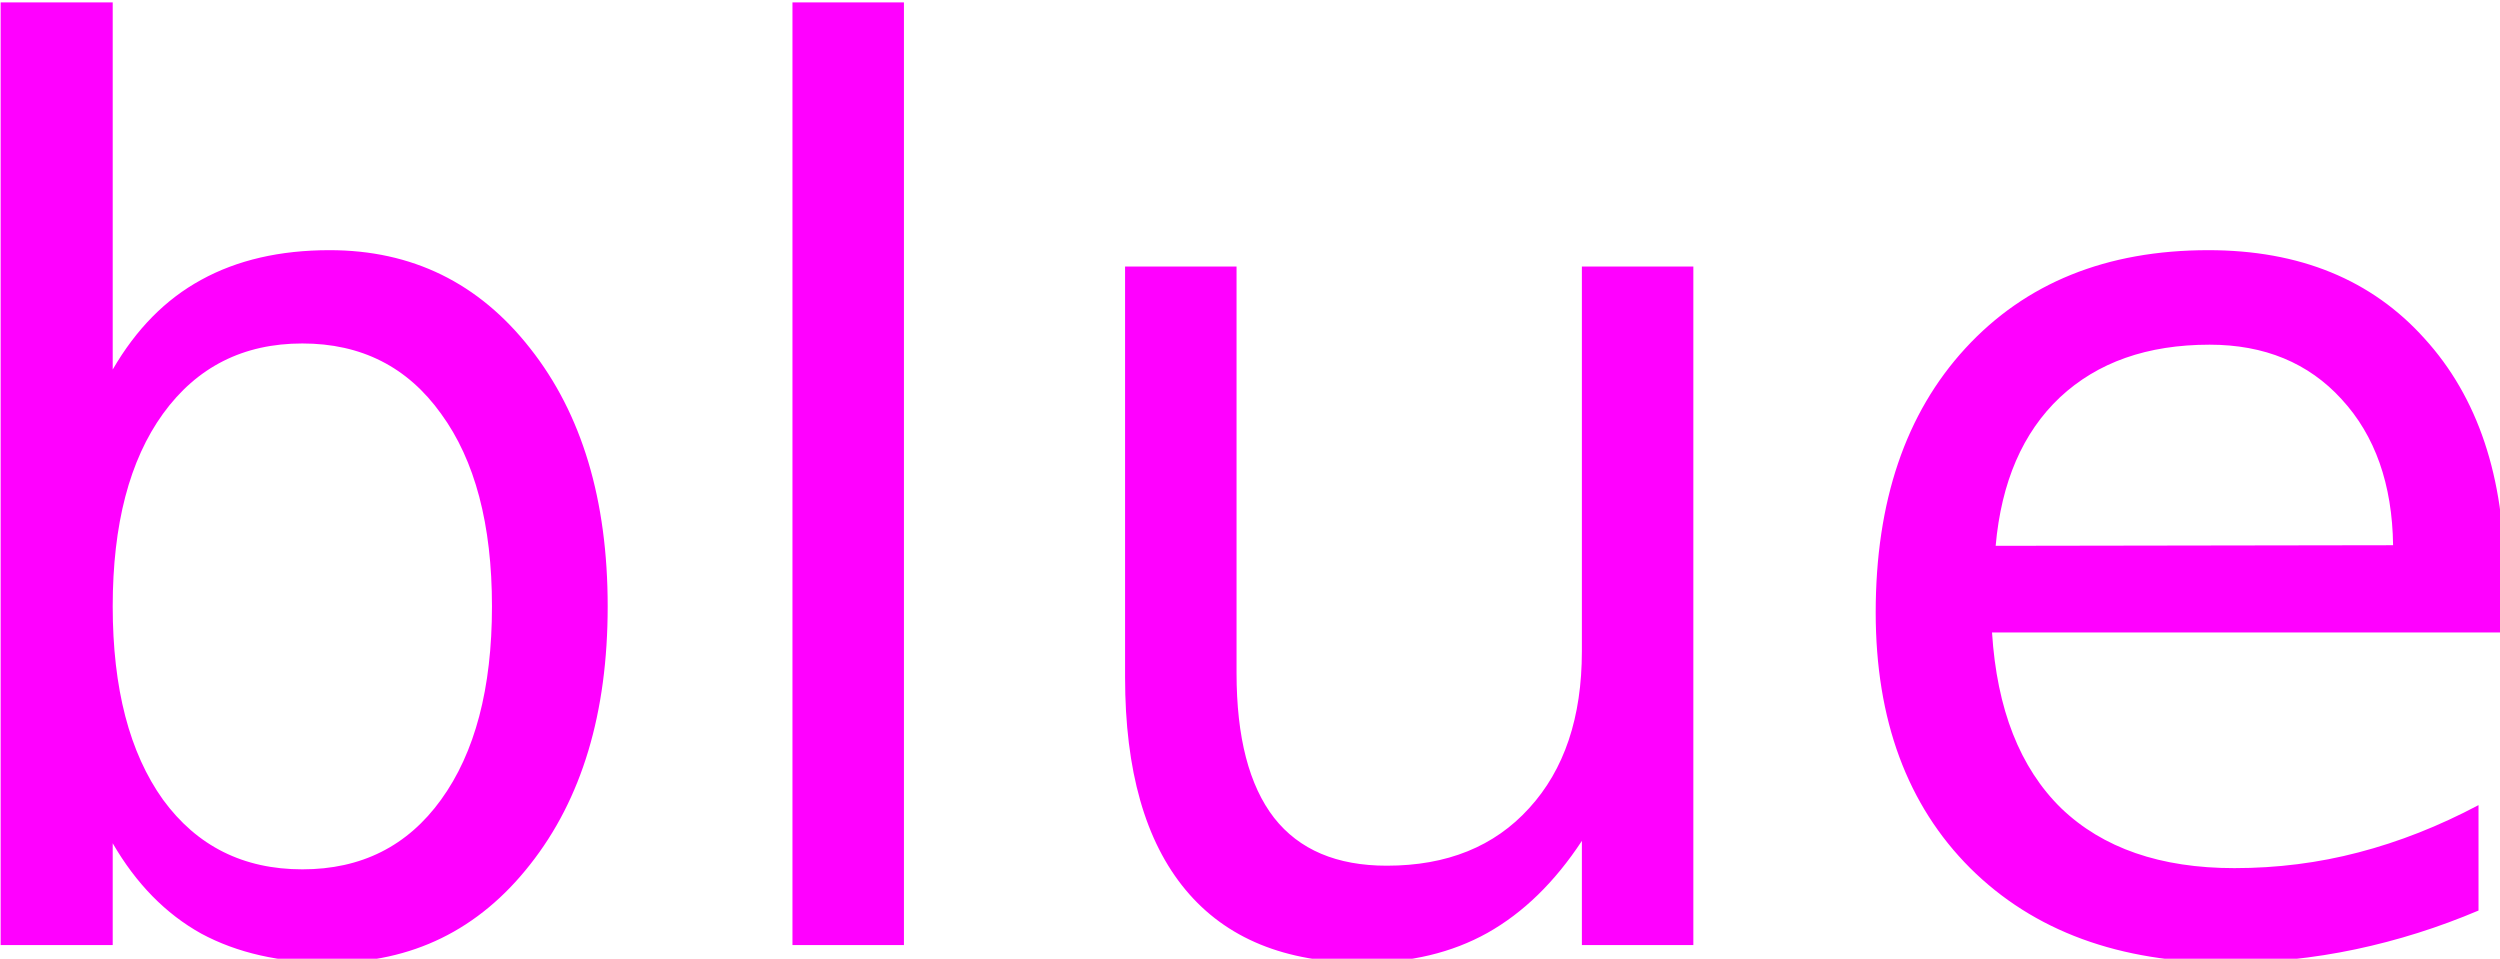 <?xml version="1.0" encoding="UTF-8" standalone="no"?>
<!-- Created with Inkscape (http://www.inkscape.org/) -->

<svg
   xmlns:dc="http://purl.org/dc/elements/1.1/"
   xmlns:cc="http://creativecommons.org/ns#"
   xmlns:rdf="http://www.w3.org/1999/02/22-rdf-syntax-ns#"
   xmlns:svg="http://www.w3.org/2000/svg"
   xmlns="http://www.w3.org/2000/svg"
   xmlns:sodipodi="http://sodipodi.sourceforge.net/DTD/sodipodi-0.dtd"
   xmlns:inkscape="http://www.inkscape.org/namespaces/inkscape"
   width="160.078mm"
   height="61.39mm"
   viewBox="0 0 160.078 61.39"
   version="1.1"
   id="svg8"
   sodipodi:docname="blue-pink.svg"
   inkscape:version="0.92.4 (5da689c313, 2019-01-14)">
  <defs
     id="defs2" />
  <sodipodi:namedview
     id="base"
     pagecolor="#ffffff"
     bordercolor="#666666"
     borderopacity="1.0"
     inkscape:pageopacity="0.0"
     inkscape:pageshadow="2"
     inkscape:zoom="2.1698323"
     inkscape:cx="213.10989"
     inkscape:cy="22.331077"
     inkscape:document-units="mm"
     inkscape:current-layer="layer1"
     showgrid="false"
     inkscape:window-width="1920"
     inkscape:window-height="1058"
     inkscape:window-x="0"
     inkscape:window-y="0"
     inkscape:window-maximized="1"
     fit-margin-top="0"
     fit-margin-left="0"
     fit-margin-right="0"
     fit-margin-bottom="0" />
  <g
     inkscape:label="Layer 1"
     inkscape:groupmode="layer"
     id="layer1"
     transform="translate(-25.151,-96.947)">
    <path
       style="font-style:normal;font-weight:normal;font-size:79.322px;line-height:1.25;font-family:sans-serif;letter-spacing:0px;word-spacing:0px;fill:#ff00ff;fill-opacity:1;stroke:none;stroke-width:7.495"
       d="m 95.061,366.414 v 227.779 h 27.082 v -24.594 c 5.66,9.759 12.785,17.031 21.373,21.812 8.686,4.684 19.029,7.027 31.033,7.027 19.909,0 36.061,-7.905 48.455,-23.715 12.492,-15.81 18.738,-36.597 18.738,-62.361 0,-25.764 -6.247,-46.552 -18.738,-62.361 -12.394,-15.81 -28.546,-23.715 -48.455,-23.715 -12.004,0 -22.348,2.392 -31.033,7.174 -8.588,4.684 -15.713,11.905 -21.373,21.664 v -88.711 z m 191.328,0 v 227.779 h 26.936 v -227.779 z m 342.107,59.873 c -24.593,0 -44.16,7.905 -58.701,23.715 -14.444,15.712 -21.666,36.987 -21.666,63.824 0,25.959 7.614,46.551 22.838,61.775 15.322,15.224 36.06,22.838 62.215,22.838 10.442,0 20.737,-1.074 30.887,-3.221 10.15,-2.147 20.055,-5.27 29.717,-9.369 v -25.473 c -9.564,5.075 -19.225,8.883 -28.984,11.42 -9.662,2.537 -19.665,3.805 -30.01,3.805 -17.859,0 -31.815,-4.831 -41.867,-14.492 -9.954,-9.759 -15.516,-23.909 -16.688,-42.451 h 123.844 v -13.176 c 0,-24.398 -6.442,-43.671 -19.324,-57.822 -12.784,-14.248 -30.204,-21.373 -52.26,-21.373 z m -261.74,3.953 v 99.25 c 0,22.544 4.88,39.67 14.639,51.381 9.759,11.711 24.057,17.568 42.893,17.568 11.418,0 21.42,-2.392 30.008,-7.174 8.686,-4.88 16.299,-12.296 22.838,-22.25 v 25.178 h 26.934 V 430.24 h -26.934 v 92.955 c 0,16.005 -4.246,28.643 -12.736,37.914 -8.393,9.271 -19.859,13.906 -34.4,13.906 -12.101,10e-6 -21.178,-3.855 -27.229,-11.564 -6.051,-7.807 -9.076,-19.469 -9.076,-34.986 v -98.225 z m -198.793,18.59 c 14.248,0 25.421,5.662 33.521,16.982 8.198,11.223 12.297,26.74 12.297,46.551 0,19.811 -4.099,35.377 -12.297,46.697 -8.1,11.223 -19.273,16.834 -33.521,16.834 -14.248,0 -25.472,-5.611 -33.67,-16.834 -8.1,-11.321 -12.15,-26.886 -12.15,-46.697 0,-19.811 4.05,-35.328 12.15,-46.551 8.198,-11.321 19.422,-16.982 33.67,-16.982 z m 460.826,0.293 c 13.272,0 23.91,4.393 31.912,13.176 8.1,8.783 12.248,20.543 12.443,35.279 l -96.029,0.146 c 1.366,-15.419 6.537,-27.375 15.516,-35.865 9.076,-8.49 21.129,-12.736 36.158,-12.736 z"
       transform="scale(0.265)"
       id="path1097"
       inkscape:connector-curvature="0" />
  </g>
</svg>
